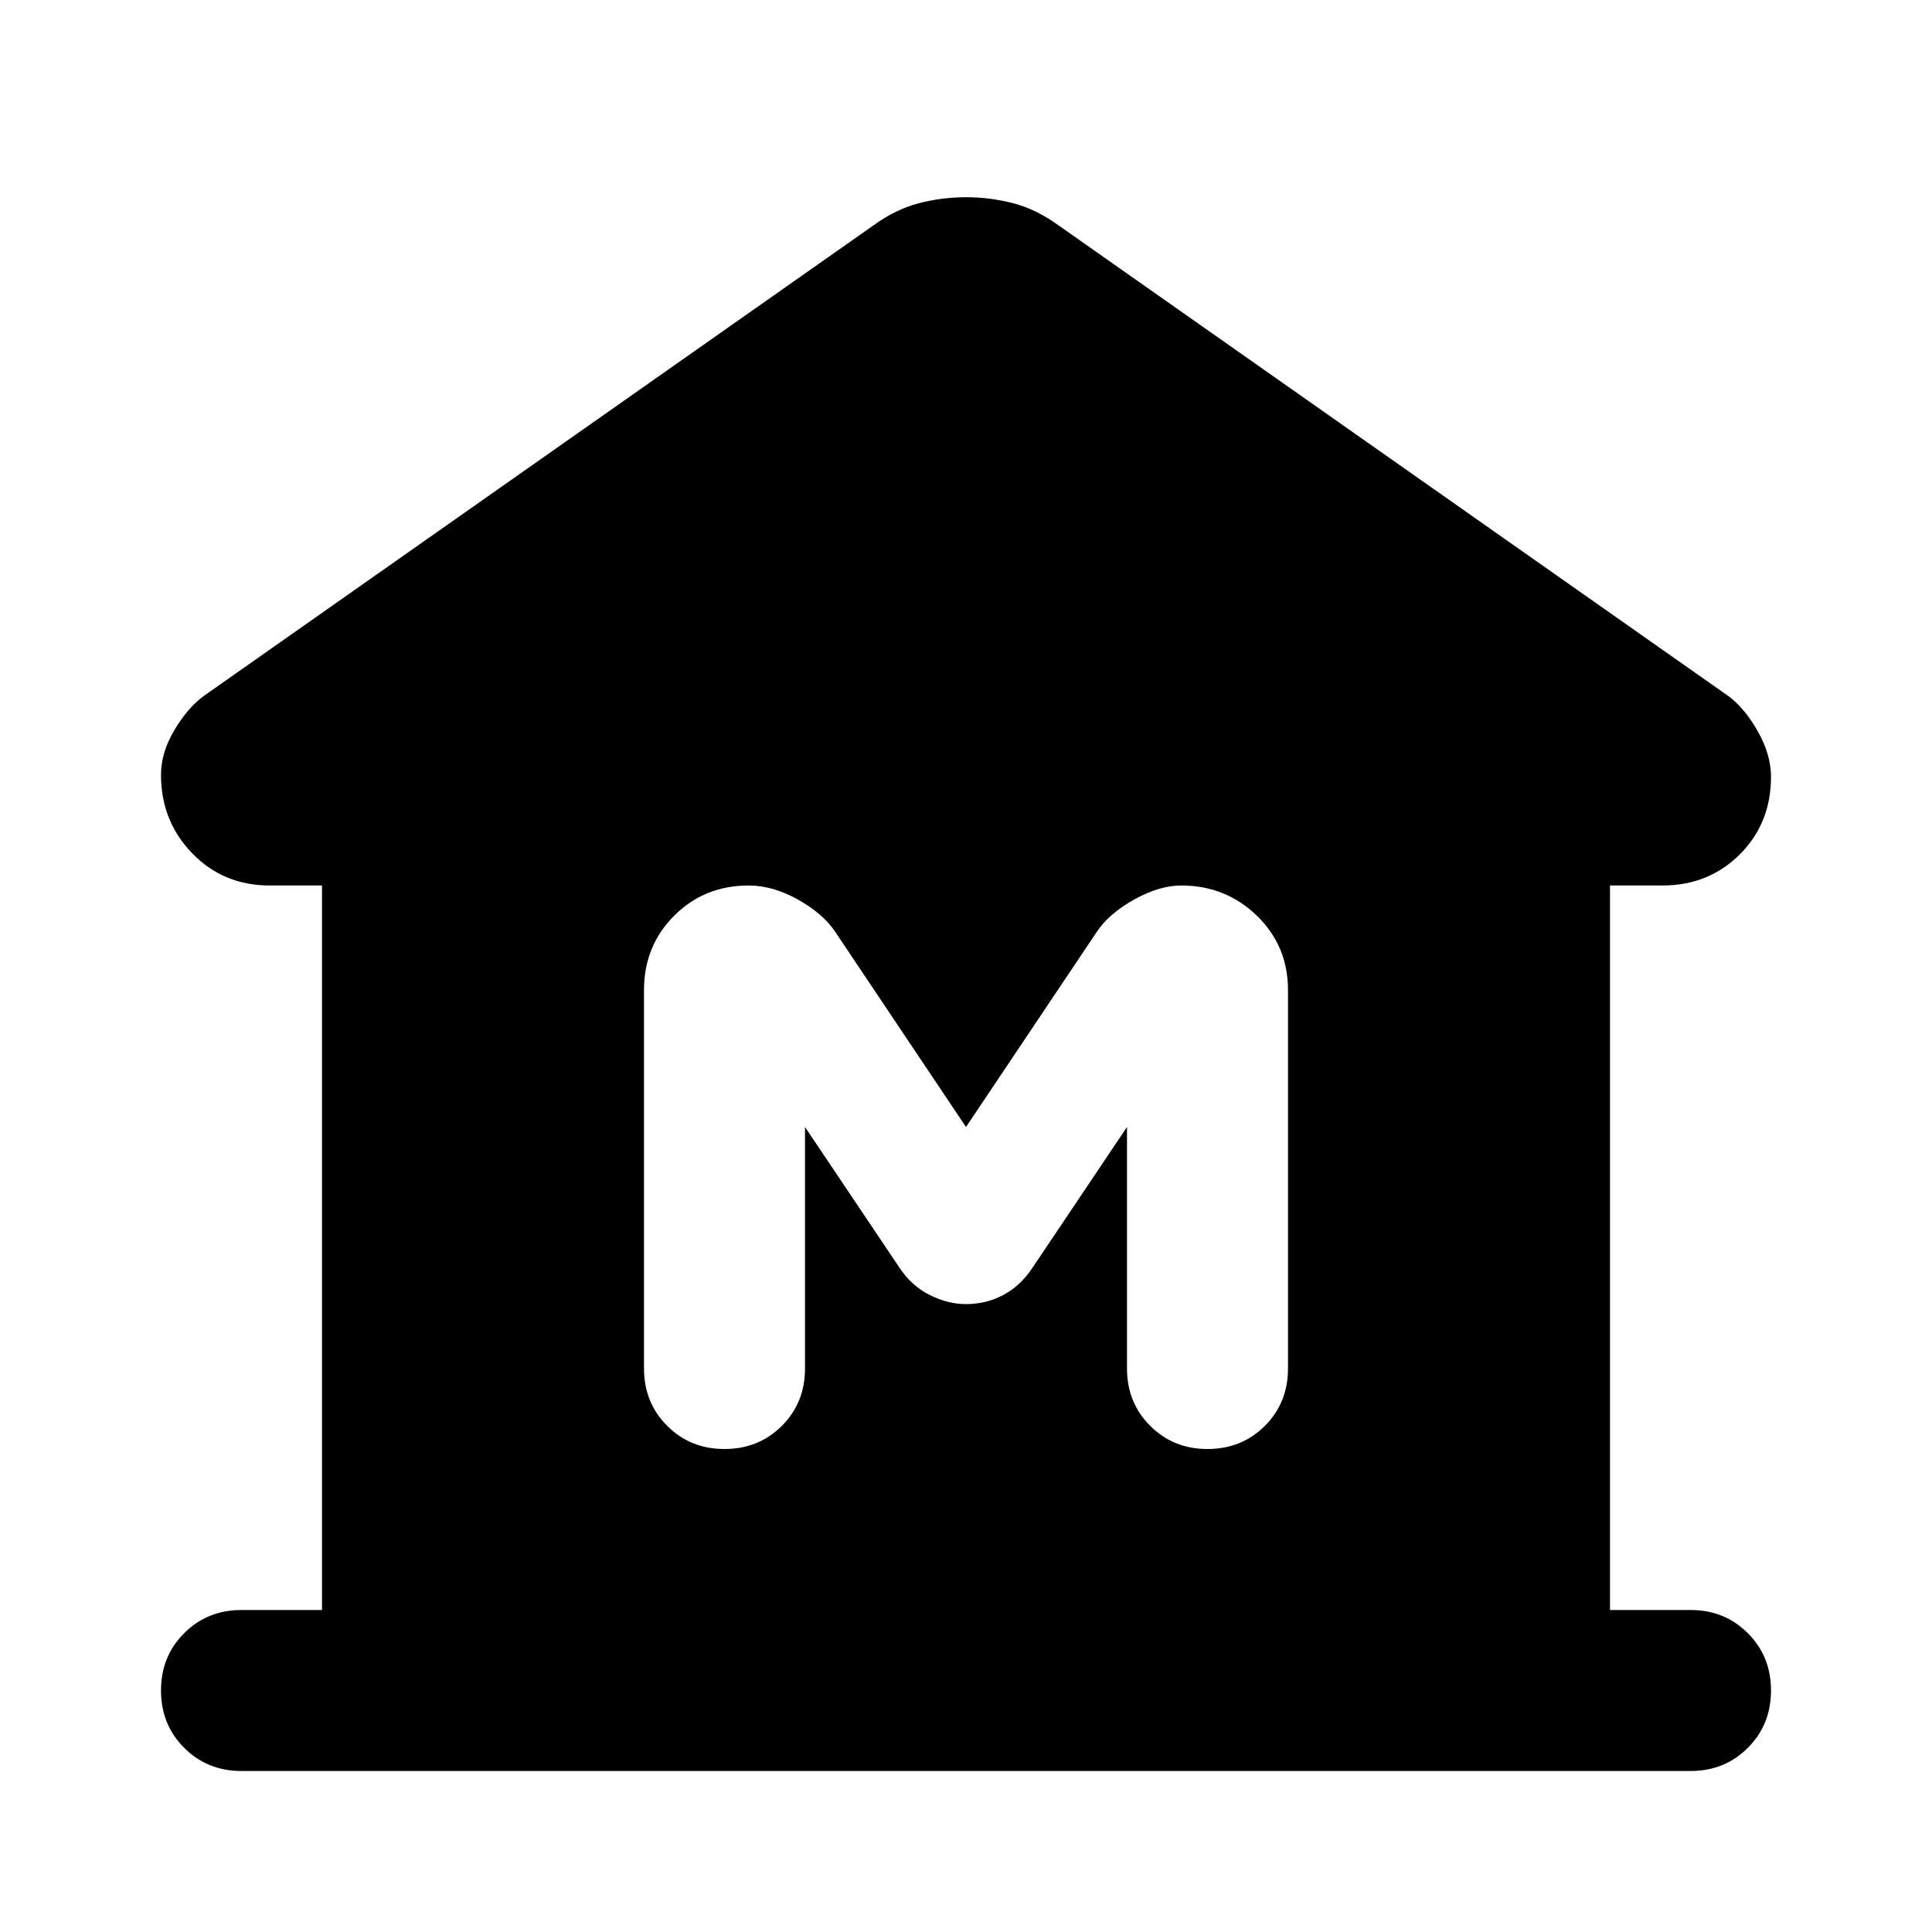 <svg xmlns="http://www.w3.org/2000/svg" height="24" width="24"><path d="M3 22Q2.575 22 2.288 21.712Q2 21.425 2 21Q2 20.575 2.288 20.288Q2.575 20 3 20H4V11H3.35Q2.775 11 2.388 10.6Q2 10.2 2 9.625Q2 9.35 2.163 9.075Q2.325 8.8 2.525 8.65L10.85 2.8Q11.125 2.6 11.413 2.525Q11.7 2.45 12 2.45Q12.3 2.45 12.588 2.525Q12.875 2.6 13.15 2.8L21.475 8.65Q21.675 8.8 21.837 9.087Q22 9.375 22 9.65Q22 10.225 21.613 10.613Q21.225 11 20.65 11H20V20H21Q21.425 20 21.712 20.288Q22 20.575 22 21Q22 21.425 21.712 21.712Q21.425 22 21 22ZM9 18Q9.425 18 9.713 17.712Q10 17.425 10 17V14L11.175 15.75Q11.325 15.975 11.55 16.087Q11.775 16.2 12 16.2Q12.25 16.2 12.463 16.087Q12.675 15.975 12.825 15.75L14 14V17Q14 17.425 14.288 17.712Q14.575 18 15 18Q15.425 18 15.713 17.712Q16 17.425 16 17V12.3Q16 11.75 15.613 11.375Q15.225 11 14.675 11Q14.4 11 14.088 11.175Q13.775 11.35 13.625 11.575L12 14L10.375 11.575Q10.225 11.35 9.913 11.175Q9.6 11 9.3 11Q8.75 11 8.375 11.375Q8 11.75 8 12.3V17Q8 17.425 8.288 17.712Q8.575 18 9 18Z"/></svg>